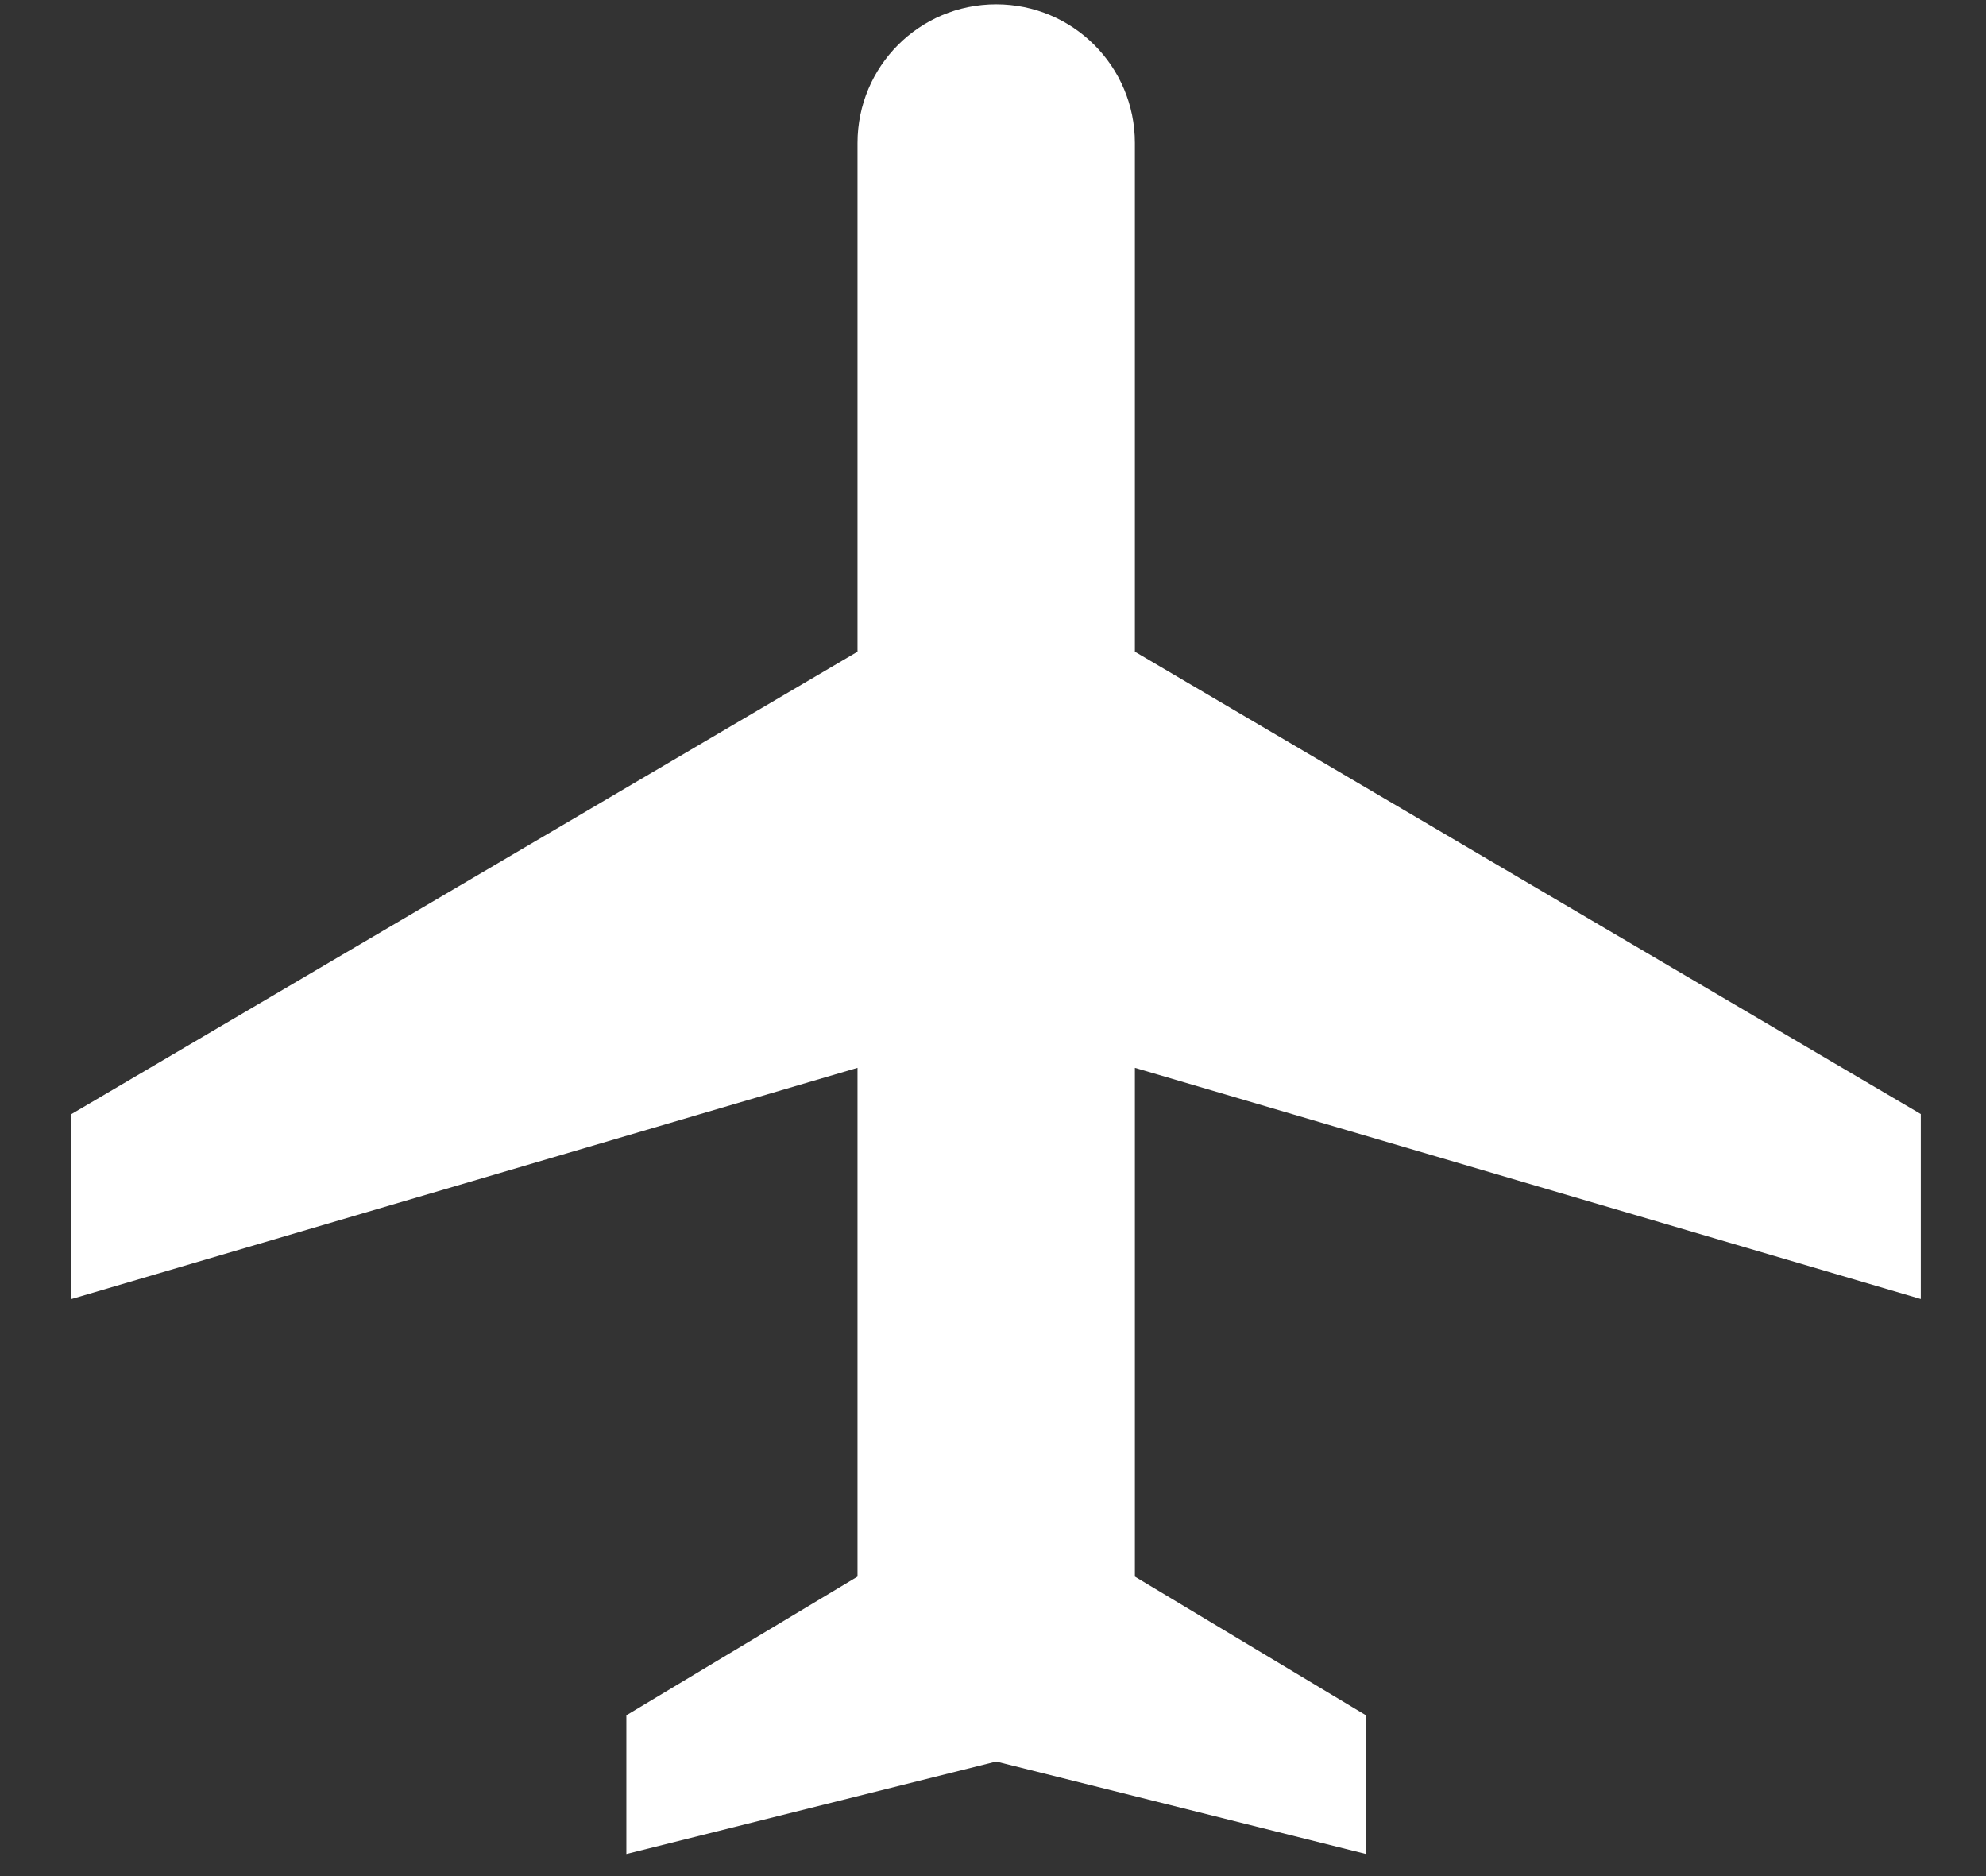 <svg width="18" height="17" viewBox="0 0 18 17" fill="none" xmlns="http://www.w3.org/2000/svg">
<rect x="0" y="0" width="18" height="17" fill="#333333" stroke="none"/>
<path d="M17.409 11.771V10.095L10.286 5.905V1.296C10.286 0.601 9.724 0.039 9.029 0.039C8.333 0.039 7.772 0.601 7.772 1.296V5.905L0.648 10.095V11.771L7.772 9.676V14.286L5.677 15.543V16.8L9.029 15.962L12.381 16.8V15.543L10.286 14.286V9.676L17.409 11.771Z" fill="white"/>
</svg>

